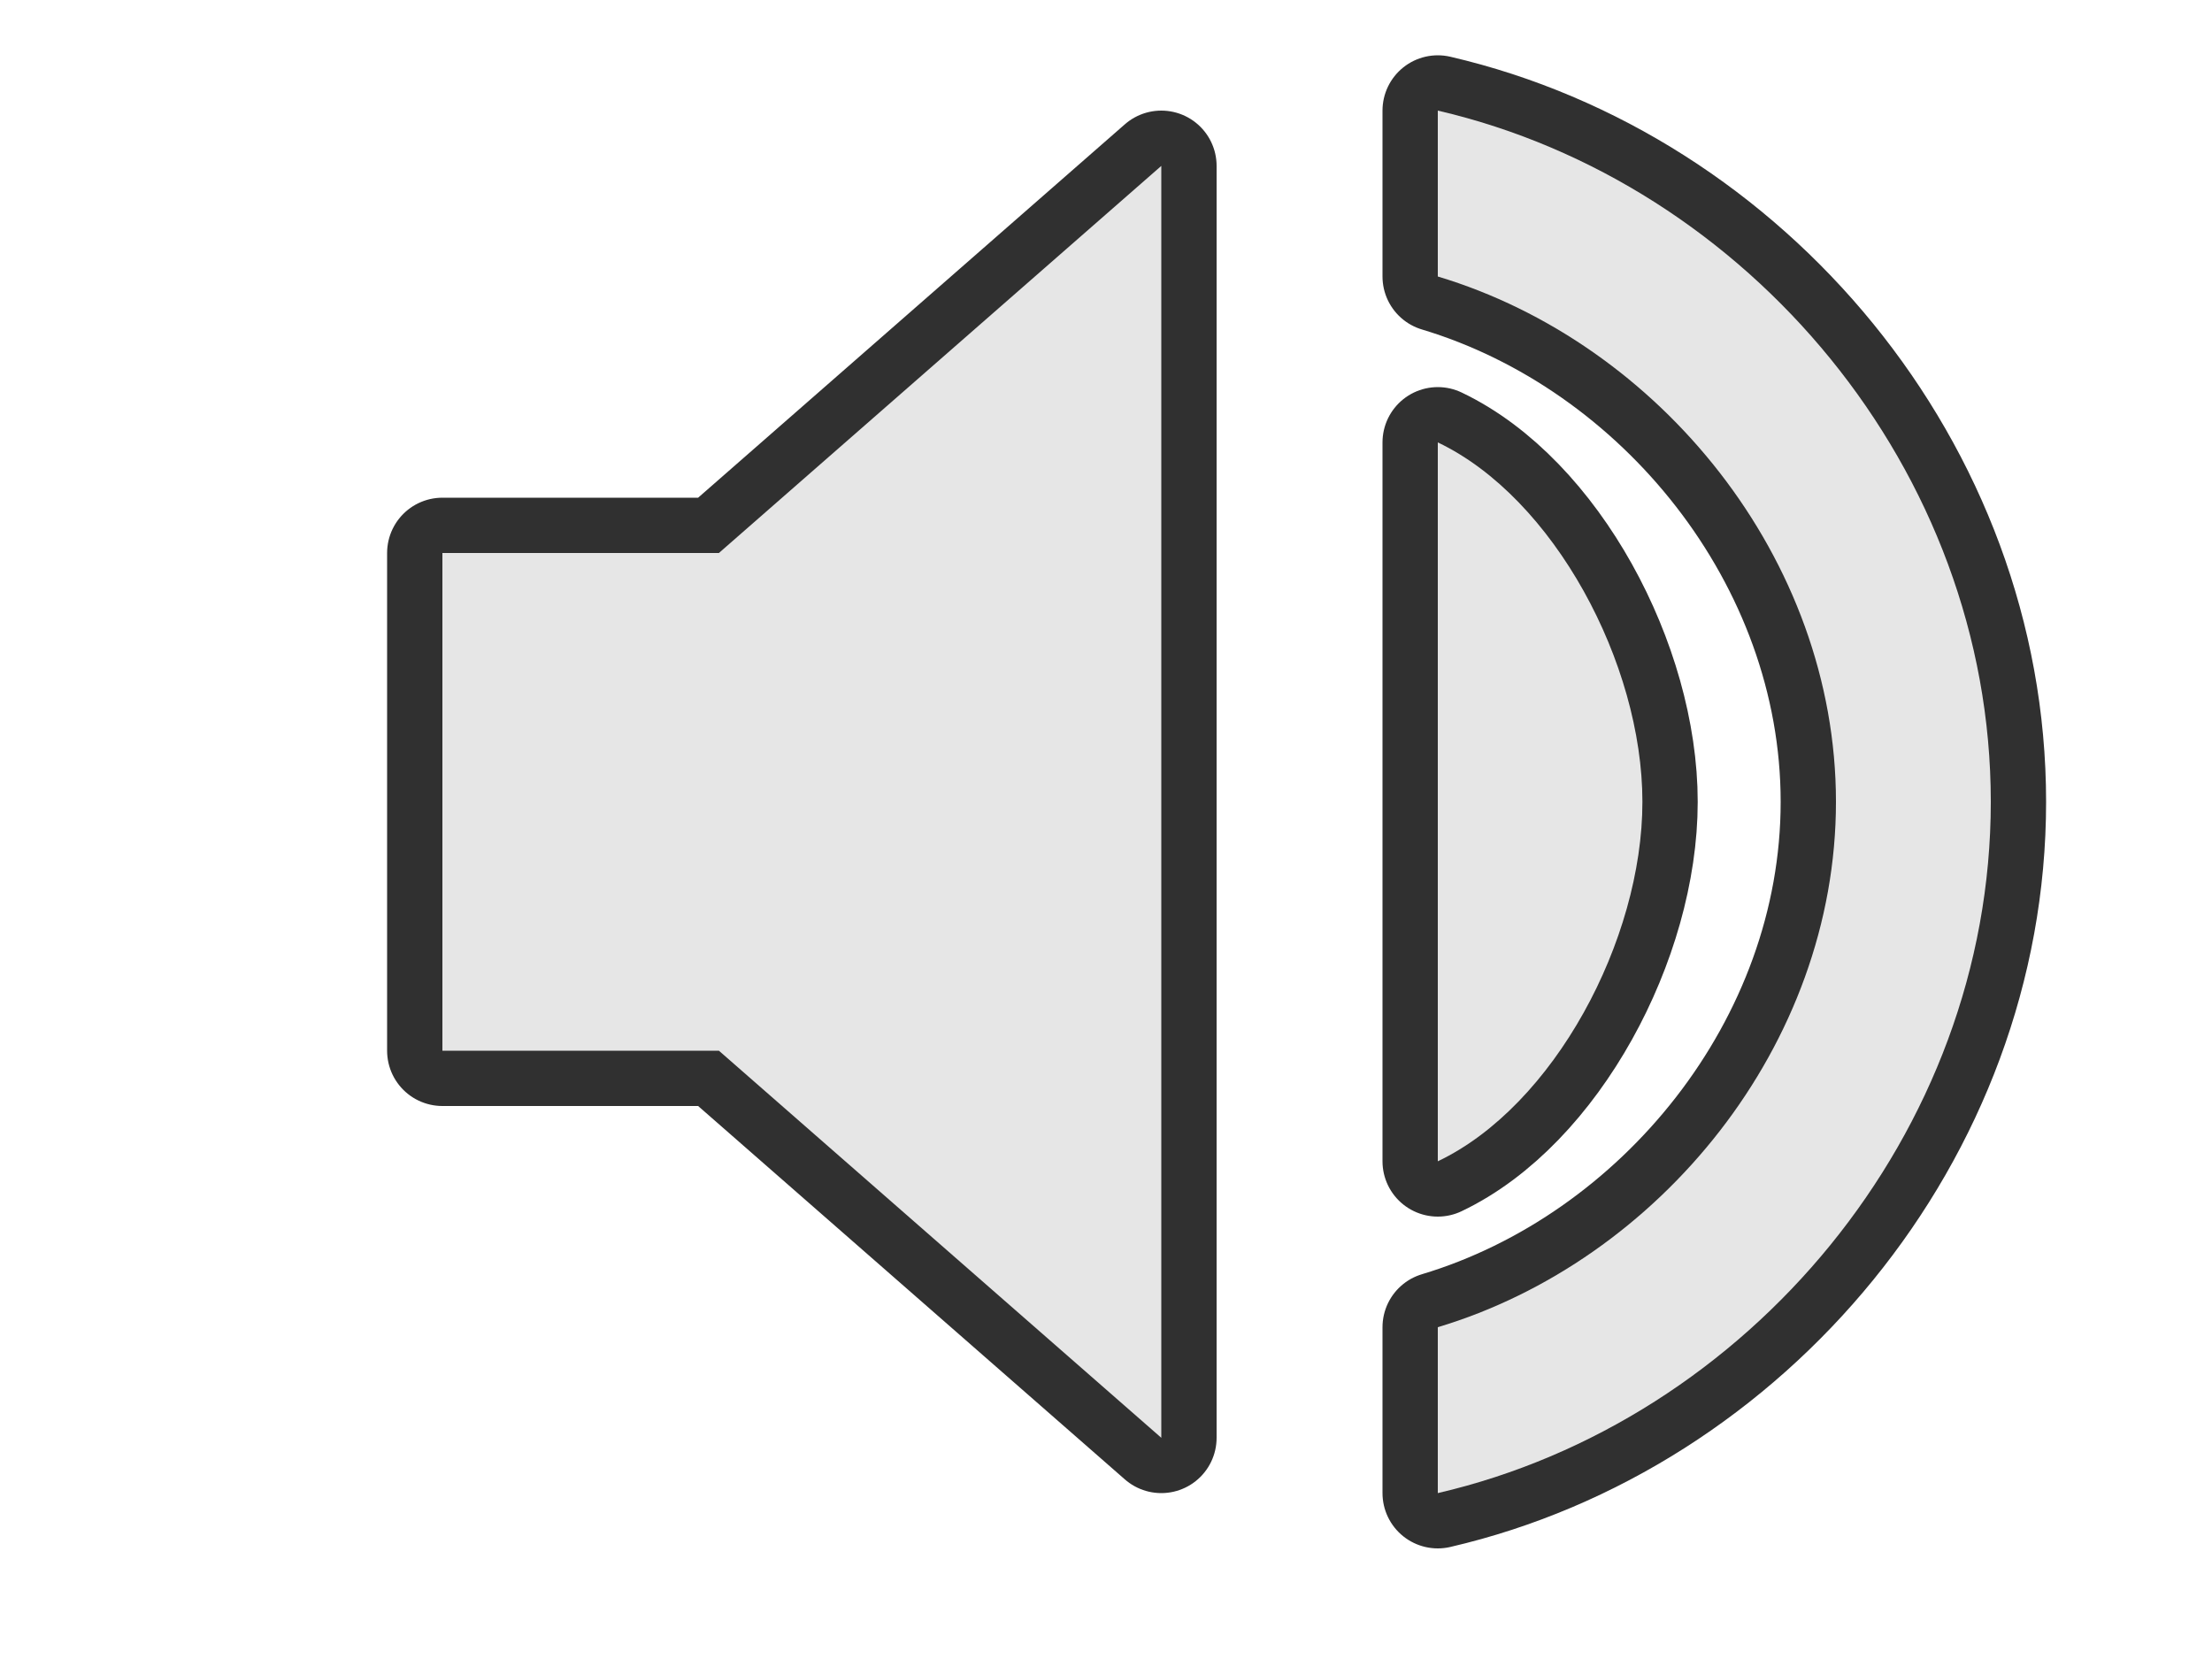 <?xml version="1.0" encoding="utf-8"?>
<!-- Generator: Adobe Illustrator 21.0.2, SVG Export Plug-In . SVG Version: 6.00 Build 0)  -->
<svg version="1.1"
	 id="svg2" inkscape:version="0.91 r13725" sodipodi:docname="sound_header_on.svg" xmlns:cc="http://creativecommons.org/ns#" xmlns:dc="http://purl.org/dc/elements/1.1/" xmlns:inkscape="http://www.inkscape.org/namespaces/inkscape" xmlns:rdf="http://www.w3.org/1999/02/22-rdf-syntax-ns#" xmlns:sodipodi="http://sodipodi.sourceforge.net/DTD/sodipodi-0.dtd" xmlns:svg="http://www.w3.org/2000/svg"
	 xmlns="http://www.w3.org/2000/svg" xmlns:xlink="http://www.w3.org/1999/xlink" x="0px" y="0px" viewBox="0 0 40 30"
	 style="enable-background:new 0 0 40 30;" xml:space="preserve">
<style type="text/css">
	.st0{fill:none;stroke:#303030;stroke-width:2;stroke-linecap:round;stroke-linejoin:round;stroke-miterlimit:1.414;}
	.st1{fill:#E6E6E6;}
	.st2{fill:none;}
</style>
<sodipodi:namedview  bordercolor="#666666" borderopacity="1" gridtolerance="10" guidetolerance="10" id="namedview8" inkscape:current-layer="svg2" inkscape:cx="20" inkscape:cy="15" inkscape:pageopacity="0" inkscape:pageshadow="2" inkscape:window-height="500" inkscape:window-maximized="0" inkscape:window-width="1109" inkscape:window-x="0" inkscape:window-y="0" inkscape:zoom="7.8666667" objecttolerance="10" pagecolor="#ffffff" showgrid="false">
	</sodipodi:namedview>
<path id="path4" inkscape:connector-curvature="0" class="st0" d="M8,10v9h5l8,7V3l-8,7H8 M29.7,14.5C29.7,12,28.1,9,26,8v13
	C28.1,20,29.7,17,29.7,14.5 M36,14.5c0-6-4.4-11.2-10-12.5v3c4,1.2,7.2,5.1,7.2,9.5S30,22.8,26,24v3C31.6,25.7,36,20.5,36,14.5"/>
<path id="path4_1_" inkscape:connector-curvature="0" class="st1" d="M8,10v9h5l8,7V3l-8,7H8 M29.7,14.5C29.7,12,28.1,9,26,8v13
	C28.1,20,29.7,17,29.7,14.5 M36,14.5c0-6-4.4-11.2-10-12.5v3c4,1.2,7.2,5.1,7.2,9.5S30,22.8,26,24v3C31.6,25.7,36,20.5,36,14.5"/>
<rect id="rect6" y="0" class="st2" width="40" height="30"/>
</svg>
